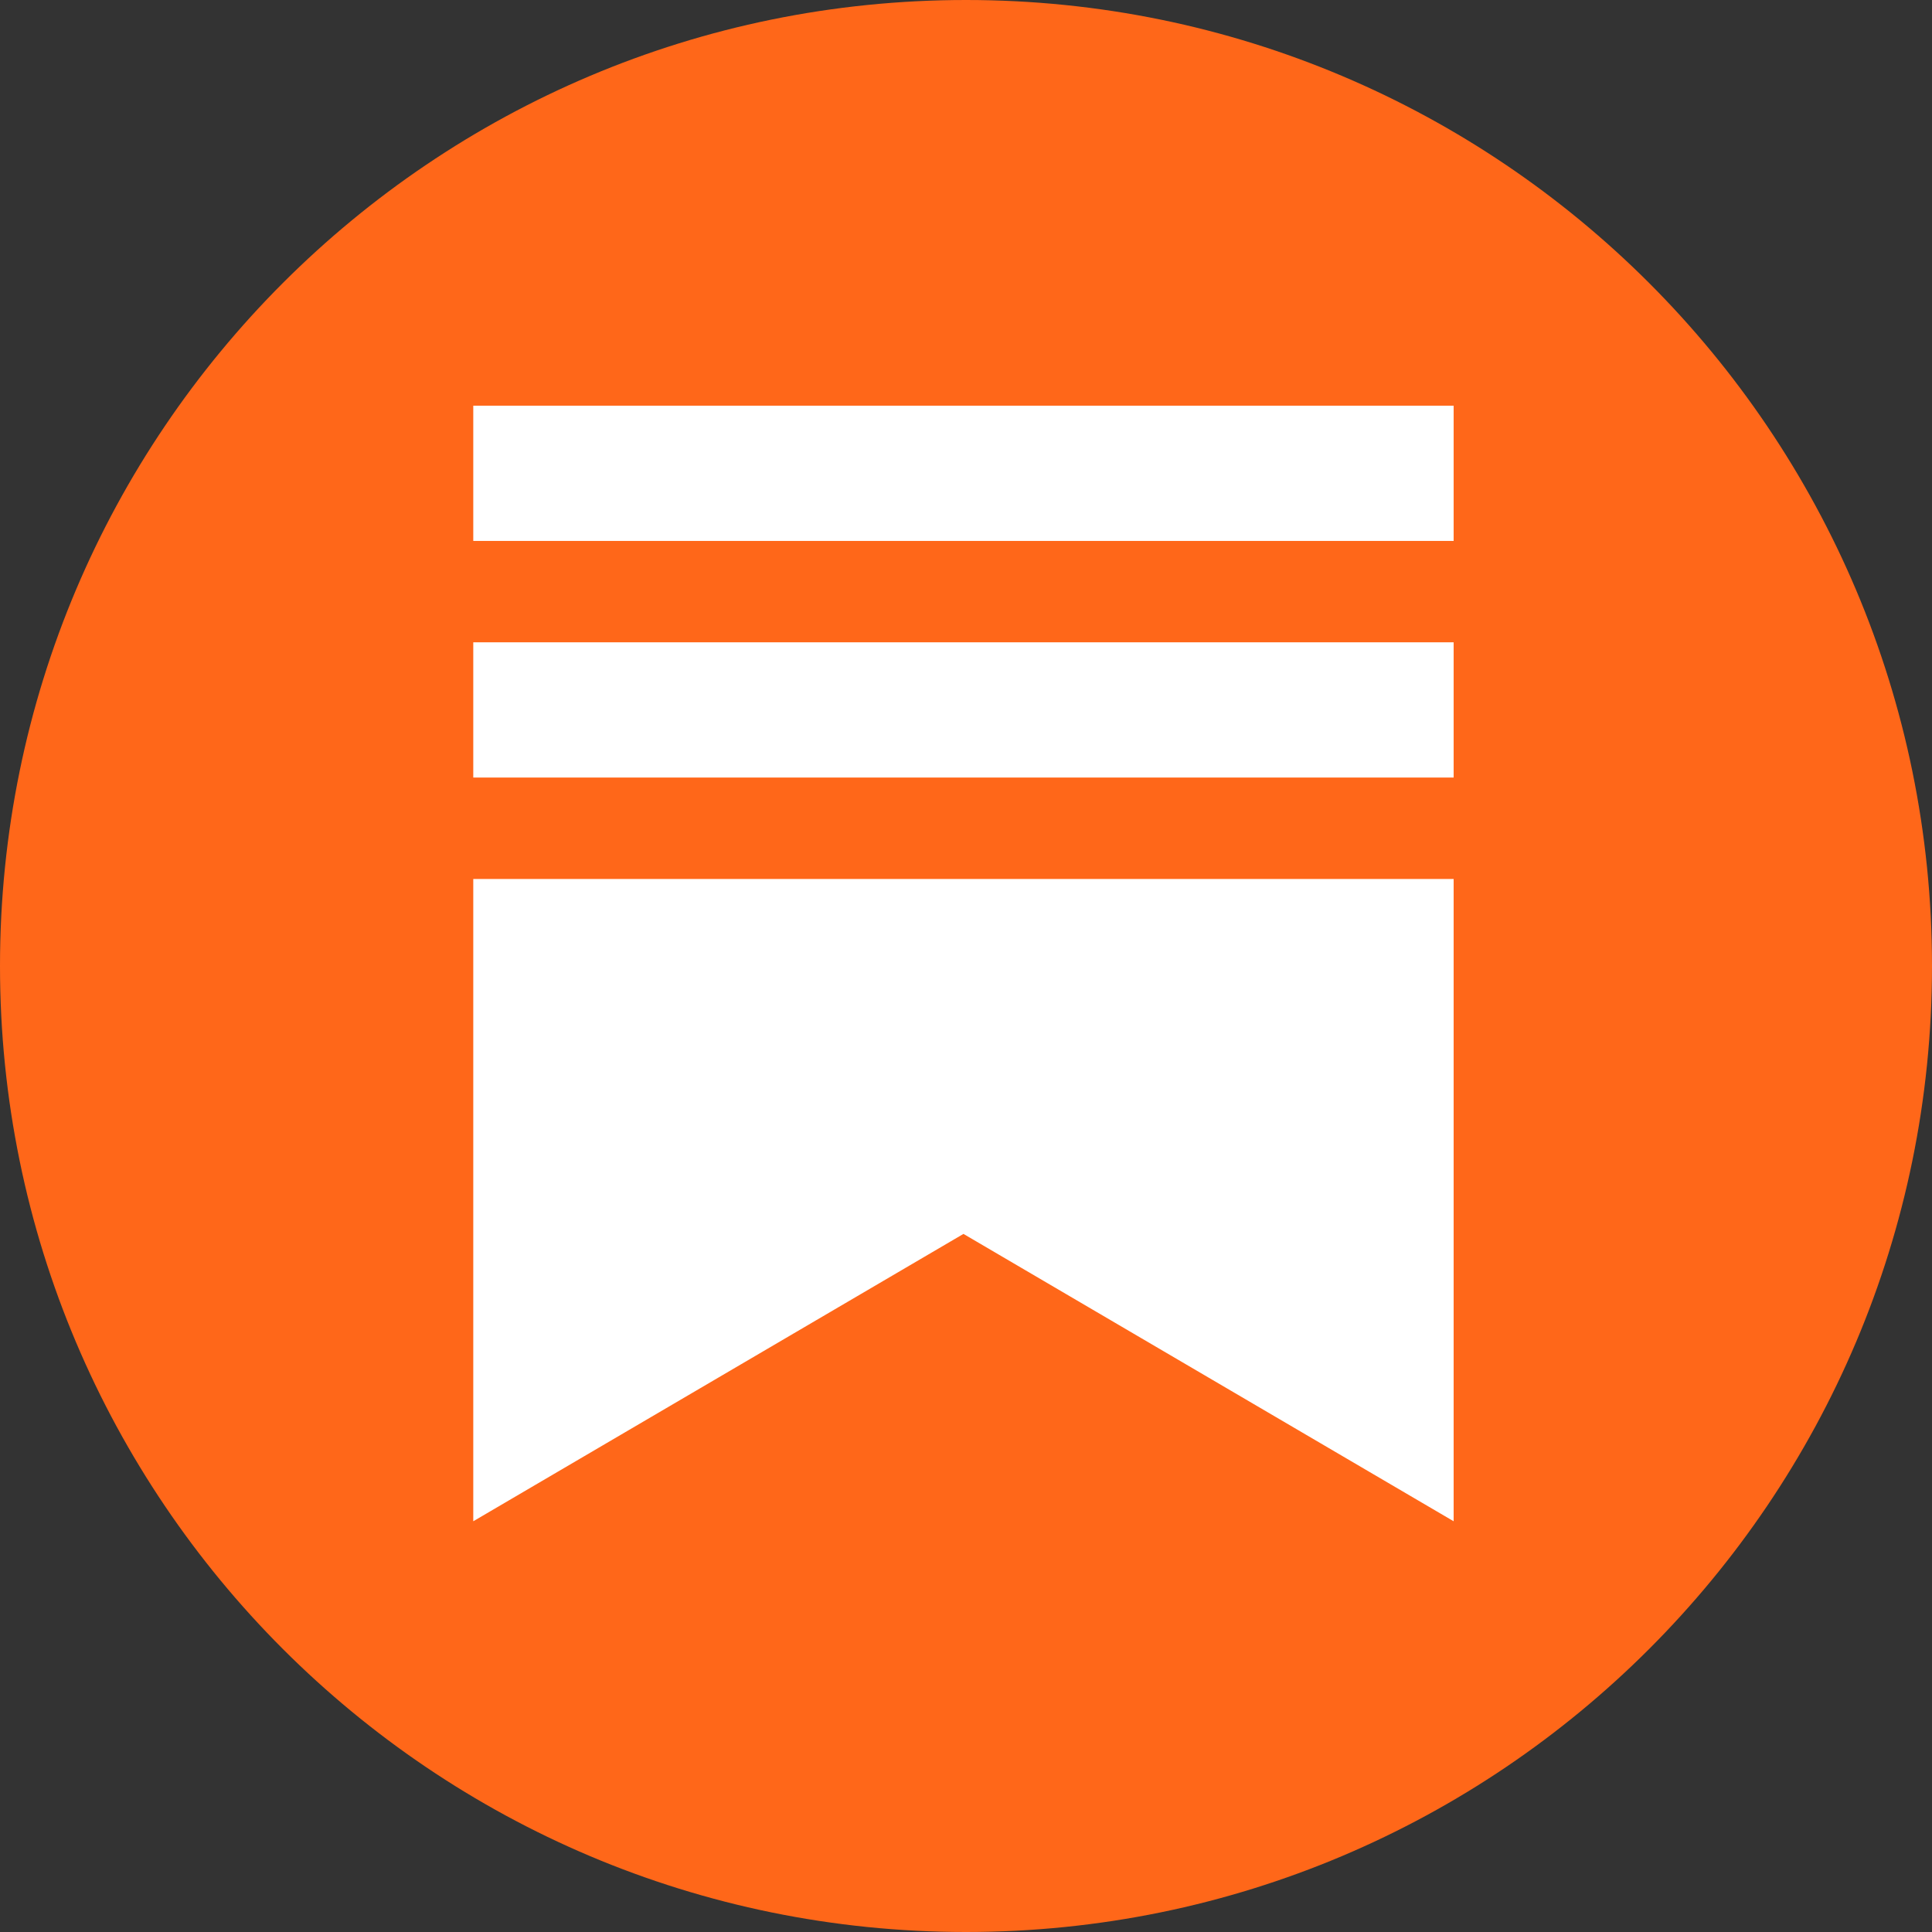 <svg width="57" height="57" viewBox="0 0 57 57" fill="none" xmlns="http://www.w3.org/2000/svg">
<rect x="0" y="0" width="57" height="57" fill="#333333" stroke="none"/>
<path d="M0 28.5C0 44.24 12.76 57 28.5 57C44.24 57 57 44.24 57 28.5C57 12.76 44.24 0 28.5 0C12.76 0 0 12.76 0 28.5Z" fill="#FF6719"/>
<rect x="13.963" y="18.95" width="28.924" height="3.99" fill="white"/>
<rect x="13.963" y="11.969" width="28.924" height="3.99" fill="white"/>
<path d="M13.963 25.932H42.887V44.882L28.425 36.404L13.963 44.882V25.932Z" fill="white"/>
</svg>
